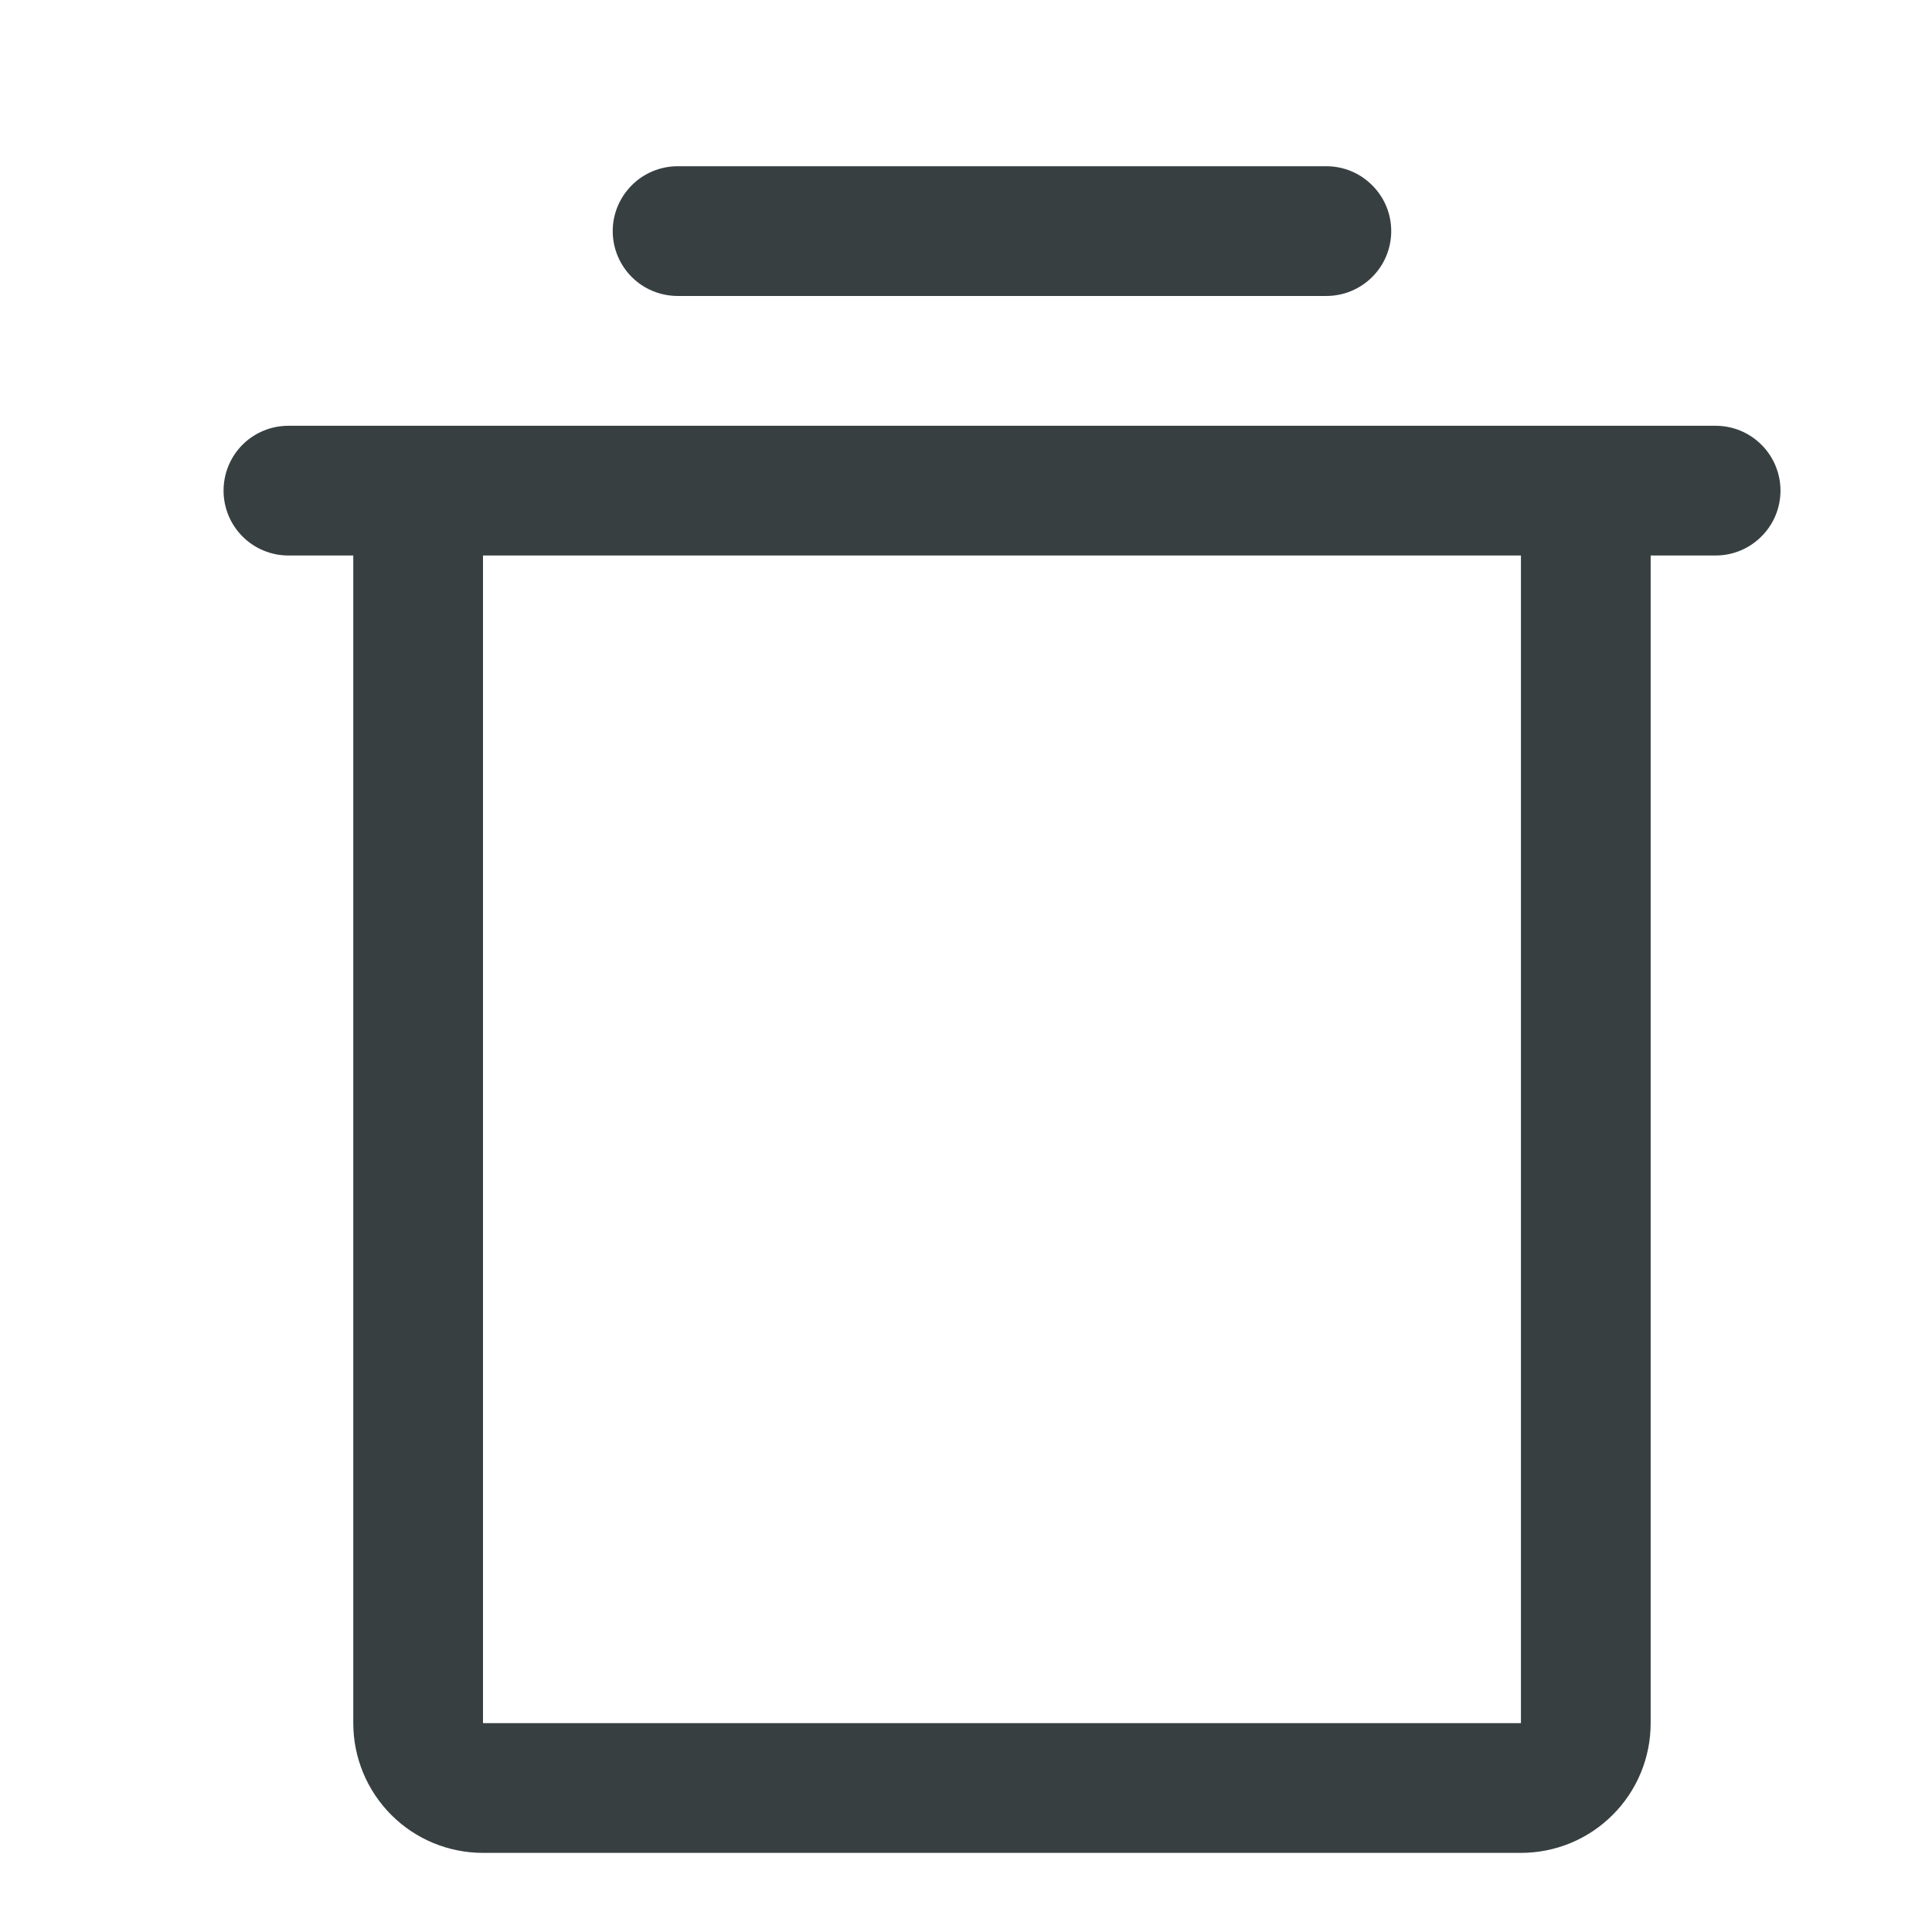 <svg width="21" height="21" viewBox="0 0 21 21" fill="none" xmlns="http://www.w3.org/2000/svg">
<g id="trashcan_testing">
<path id="vector" d="M18.648 4.628H3.135C2.948 4.628 2.768 4.702 2.636 4.834C2.504 4.966 2.43 5.146 2.43 5.333C2.43 5.52 2.504 5.699 2.636 5.831C2.768 5.964 2.948 6.038 3.135 6.038H3.84V18.73C3.84 19.104 3.989 19.463 4.253 19.727C4.517 19.992 4.876 20.14 5.25 20.14H16.532C16.906 20.14 17.265 19.992 17.529 19.727C17.794 19.463 17.942 19.104 17.942 18.73V6.038H18.648C18.835 6.038 19.014 5.964 19.146 5.831C19.279 5.699 19.353 5.52 19.353 5.333C19.353 5.146 19.279 4.966 19.146 4.834C19.014 4.702 18.835 4.628 18.648 4.628ZM16.532 18.73H5.25V6.038H16.532V18.73ZM6.66 2.512C6.66 2.325 6.735 2.146 6.867 2.014C6.999 1.881 7.179 1.807 7.366 1.807H14.417C14.604 1.807 14.783 1.881 14.915 2.014C15.048 2.146 15.122 2.325 15.122 2.512C15.122 2.699 15.048 2.879 14.915 3.011C14.783 3.143 14.604 3.217 14.417 3.217H7.366C7.179 3.217 6.999 3.143 6.867 3.011C6.735 2.879 6.66 2.699 6.66 2.512Z" fill="#373F41"/>
</g>
</svg>
